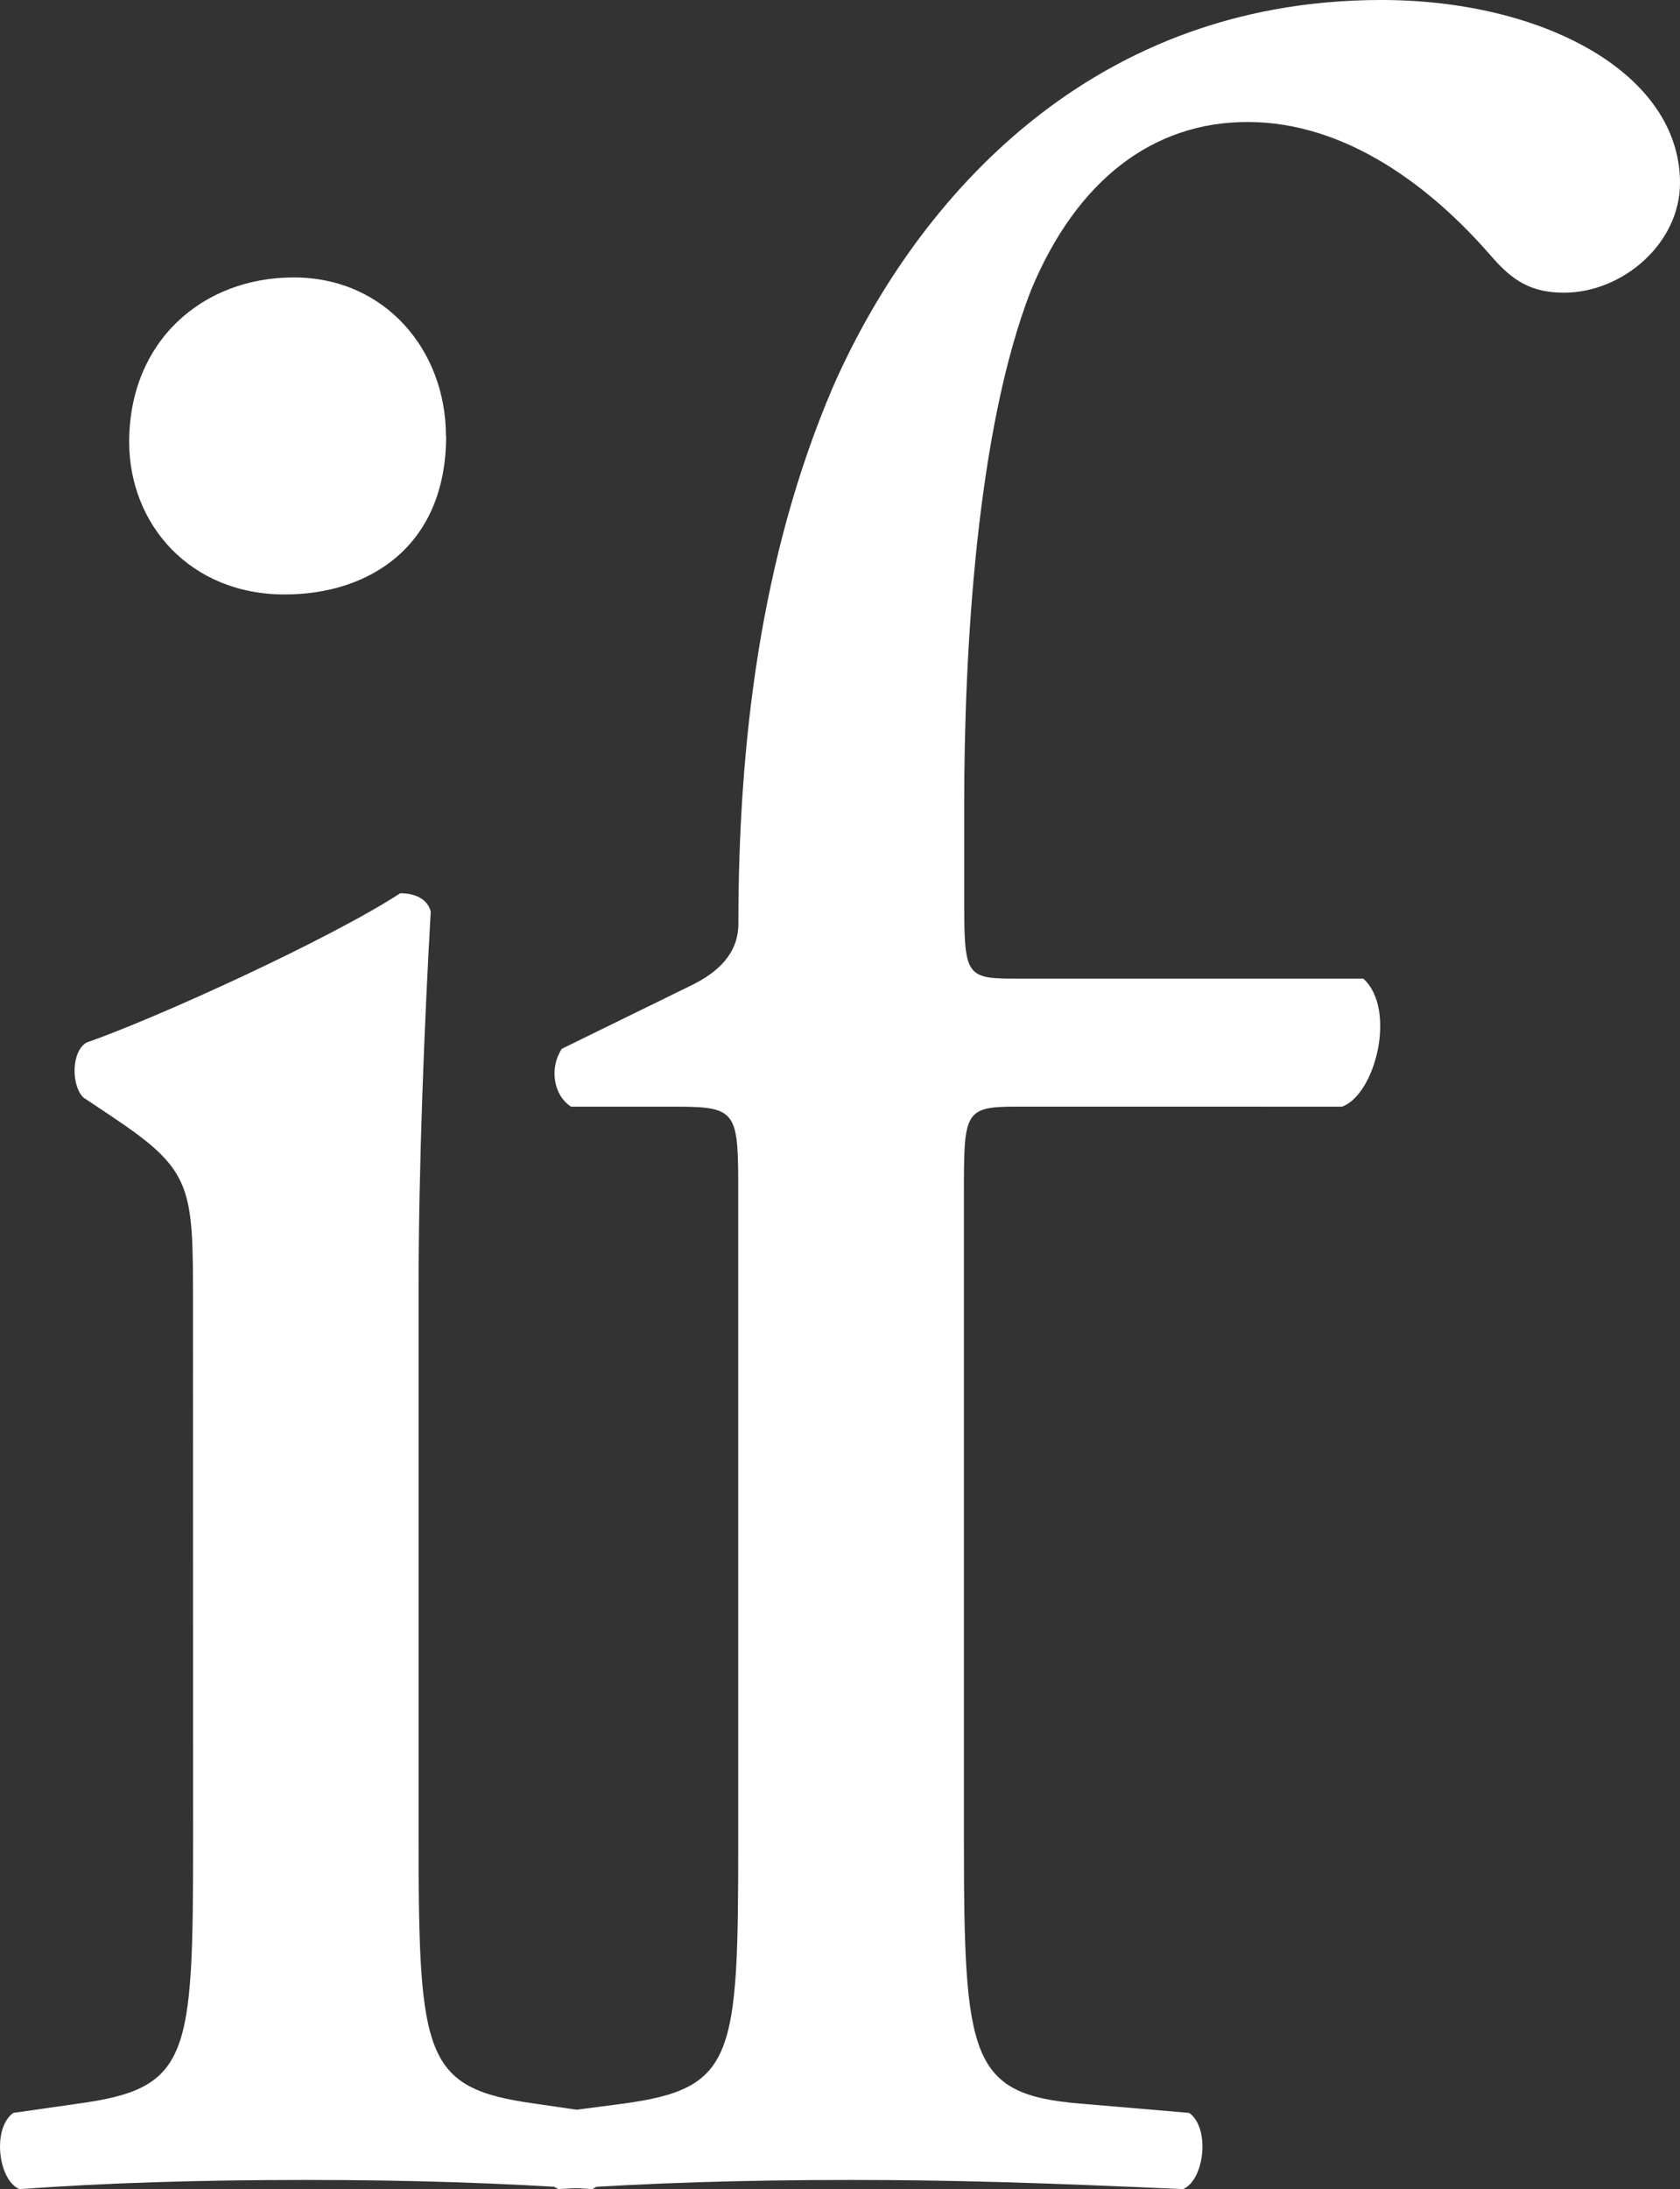 <svg id="Layer_1" data-name="Layer 1" xmlns="http://www.w3.org/2000/svg" viewBox="0 0 345.13 449.52"><rect x="0" y="0" width="345.13" height="449.52" fill="#333333" stroke="none"/><defs><style>.cls-1{fill:#fff;}</style></defs><title>if</title><path class="cls-1" d="M551.35,394.06c0-24.41,0-27.54-16.9-38.81l-5.63-3.76c-2.5-2.5-2.5-9.39.63-11.27,14.4-5,50.08-21.28,64.48-30.67,3.13,0,5.63,1.25,6.26,3.76-1.25,21.91-2.5,52-2.5,77.63V503.62c0,45.07,1.25,51.33,23.79,54.46L634.61,560c4.38,3.13,3.13,13.77-1.25,15.65-18.78-1.25-36.93-1.88-58.84-1.88-22.54,0-41.32.63-58.84,1.88-4.38-1.88-5.63-12.52-1.25-15.65l13.15-1.88c23.16-3.13,23.79-9.39,23.79-54.46Zm52-178.41c0,22.54-15.65,32.55-33.18,32.55-19.41,0-31.93-14.4-31.93-31.3,0-20.66,15-33.8,33.8-33.8s31.27,15,31.27,32.55Z" transform="translate(-511.7 -126.13)"/><path class="cls-1" d="M720.36,353.37c-10.64,0-10.64,1.25-10.64,18.15v132.1c0,45.07,1.25,52.58,23.79,54.46L756,560c4.38,3.13,3.13,13.77-1.25,15.65-28.17-1.25-46.32-1.88-68.23-1.88-22.54,0-41.32.63-60.1,1.88-4.38-1.88-5.63-12.52-1.25-15.65l14.4-1.88c23.16-3.13,23.79-9.39,23.79-54.46V371.53c0-16.9,0-18.15-12.52-18.15H629c-3.76-2.5-4.38-8.14-1.88-11.89L654,328.33c5-2.5,9.39-6.26,9.39-12.52,0-36.31,4.38-75.12,19.41-110.18,15.65-35.68,50.71-79.5,112.68-79.5,33.18,0,61.35,15,61.35,37.56,0,12.52-11.89,22.54-23.79,22.54-6.89,0-10.64-2.5-15-7.51C806.15,165,788.62,151.18,768,151.18c-19.41,0-35.06,11.89-44.45,34.43-11.27,28.8-13.77,74.5-13.77,105.8v18.15c0,16.9,0,17.53,10.64,17.53h71.36c6.89,6.26,2.5,23.79-4.38,26.29Z" transform="translate(-511.7 -126.13)"/></svg>